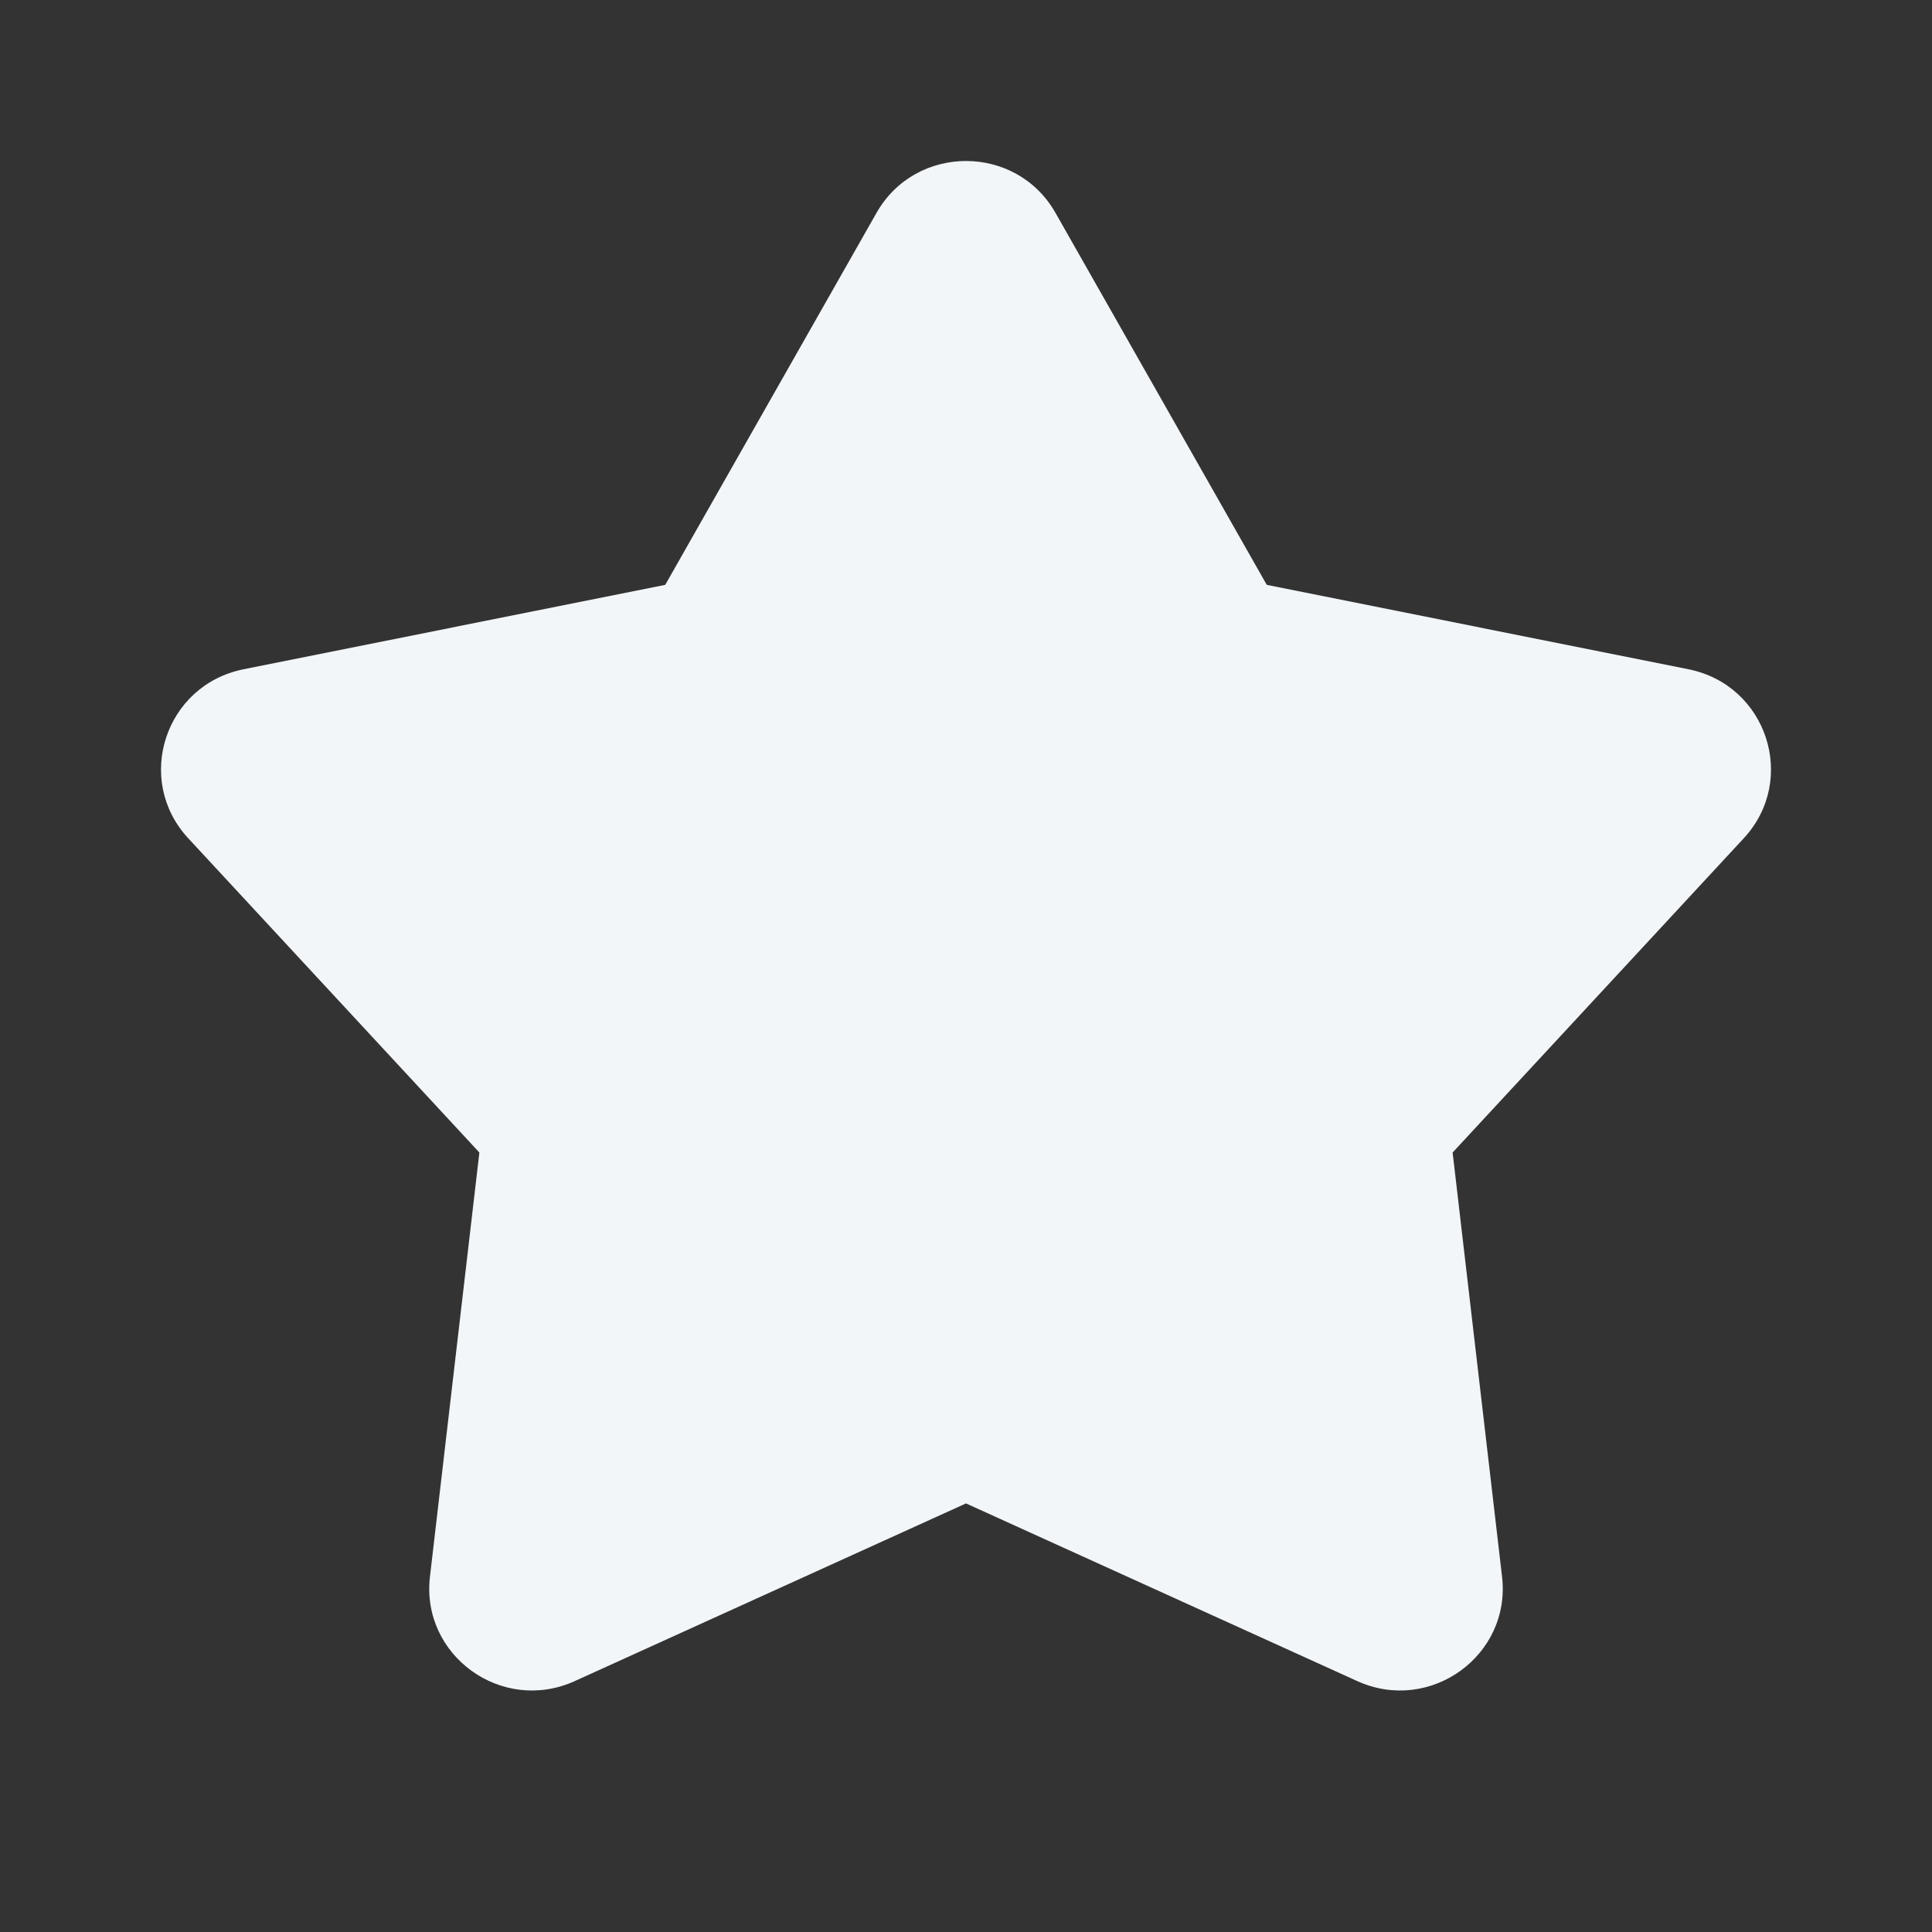 <svg width="24" height="24" viewBox="0 0 24 24" fill="none" xmlns="http://www.w3.org/2000/svg">
<rect x="0" y="0" width="24" height="24" fill="#333333" stroke="none"/>
<path d="M13.112 2.645C12.624 1.785 11.376 1.785 10.888 2.645L8.264 7.265L3.025 8.314C2.05 8.509 1.665 9.686 2.338 10.413L5.955 14.317L5.341 19.586C5.227 20.566 6.236 21.294 7.14 20.883L12 18.676L16.86 20.883C17.764 21.294 18.773 20.566 18.659 19.586L18.045 14.317L21.662 10.413C22.335 9.686 21.95 8.509 20.975 8.314L15.736 7.265L13.112 2.645Z" fill="#F2F6F9"/>
</svg>
